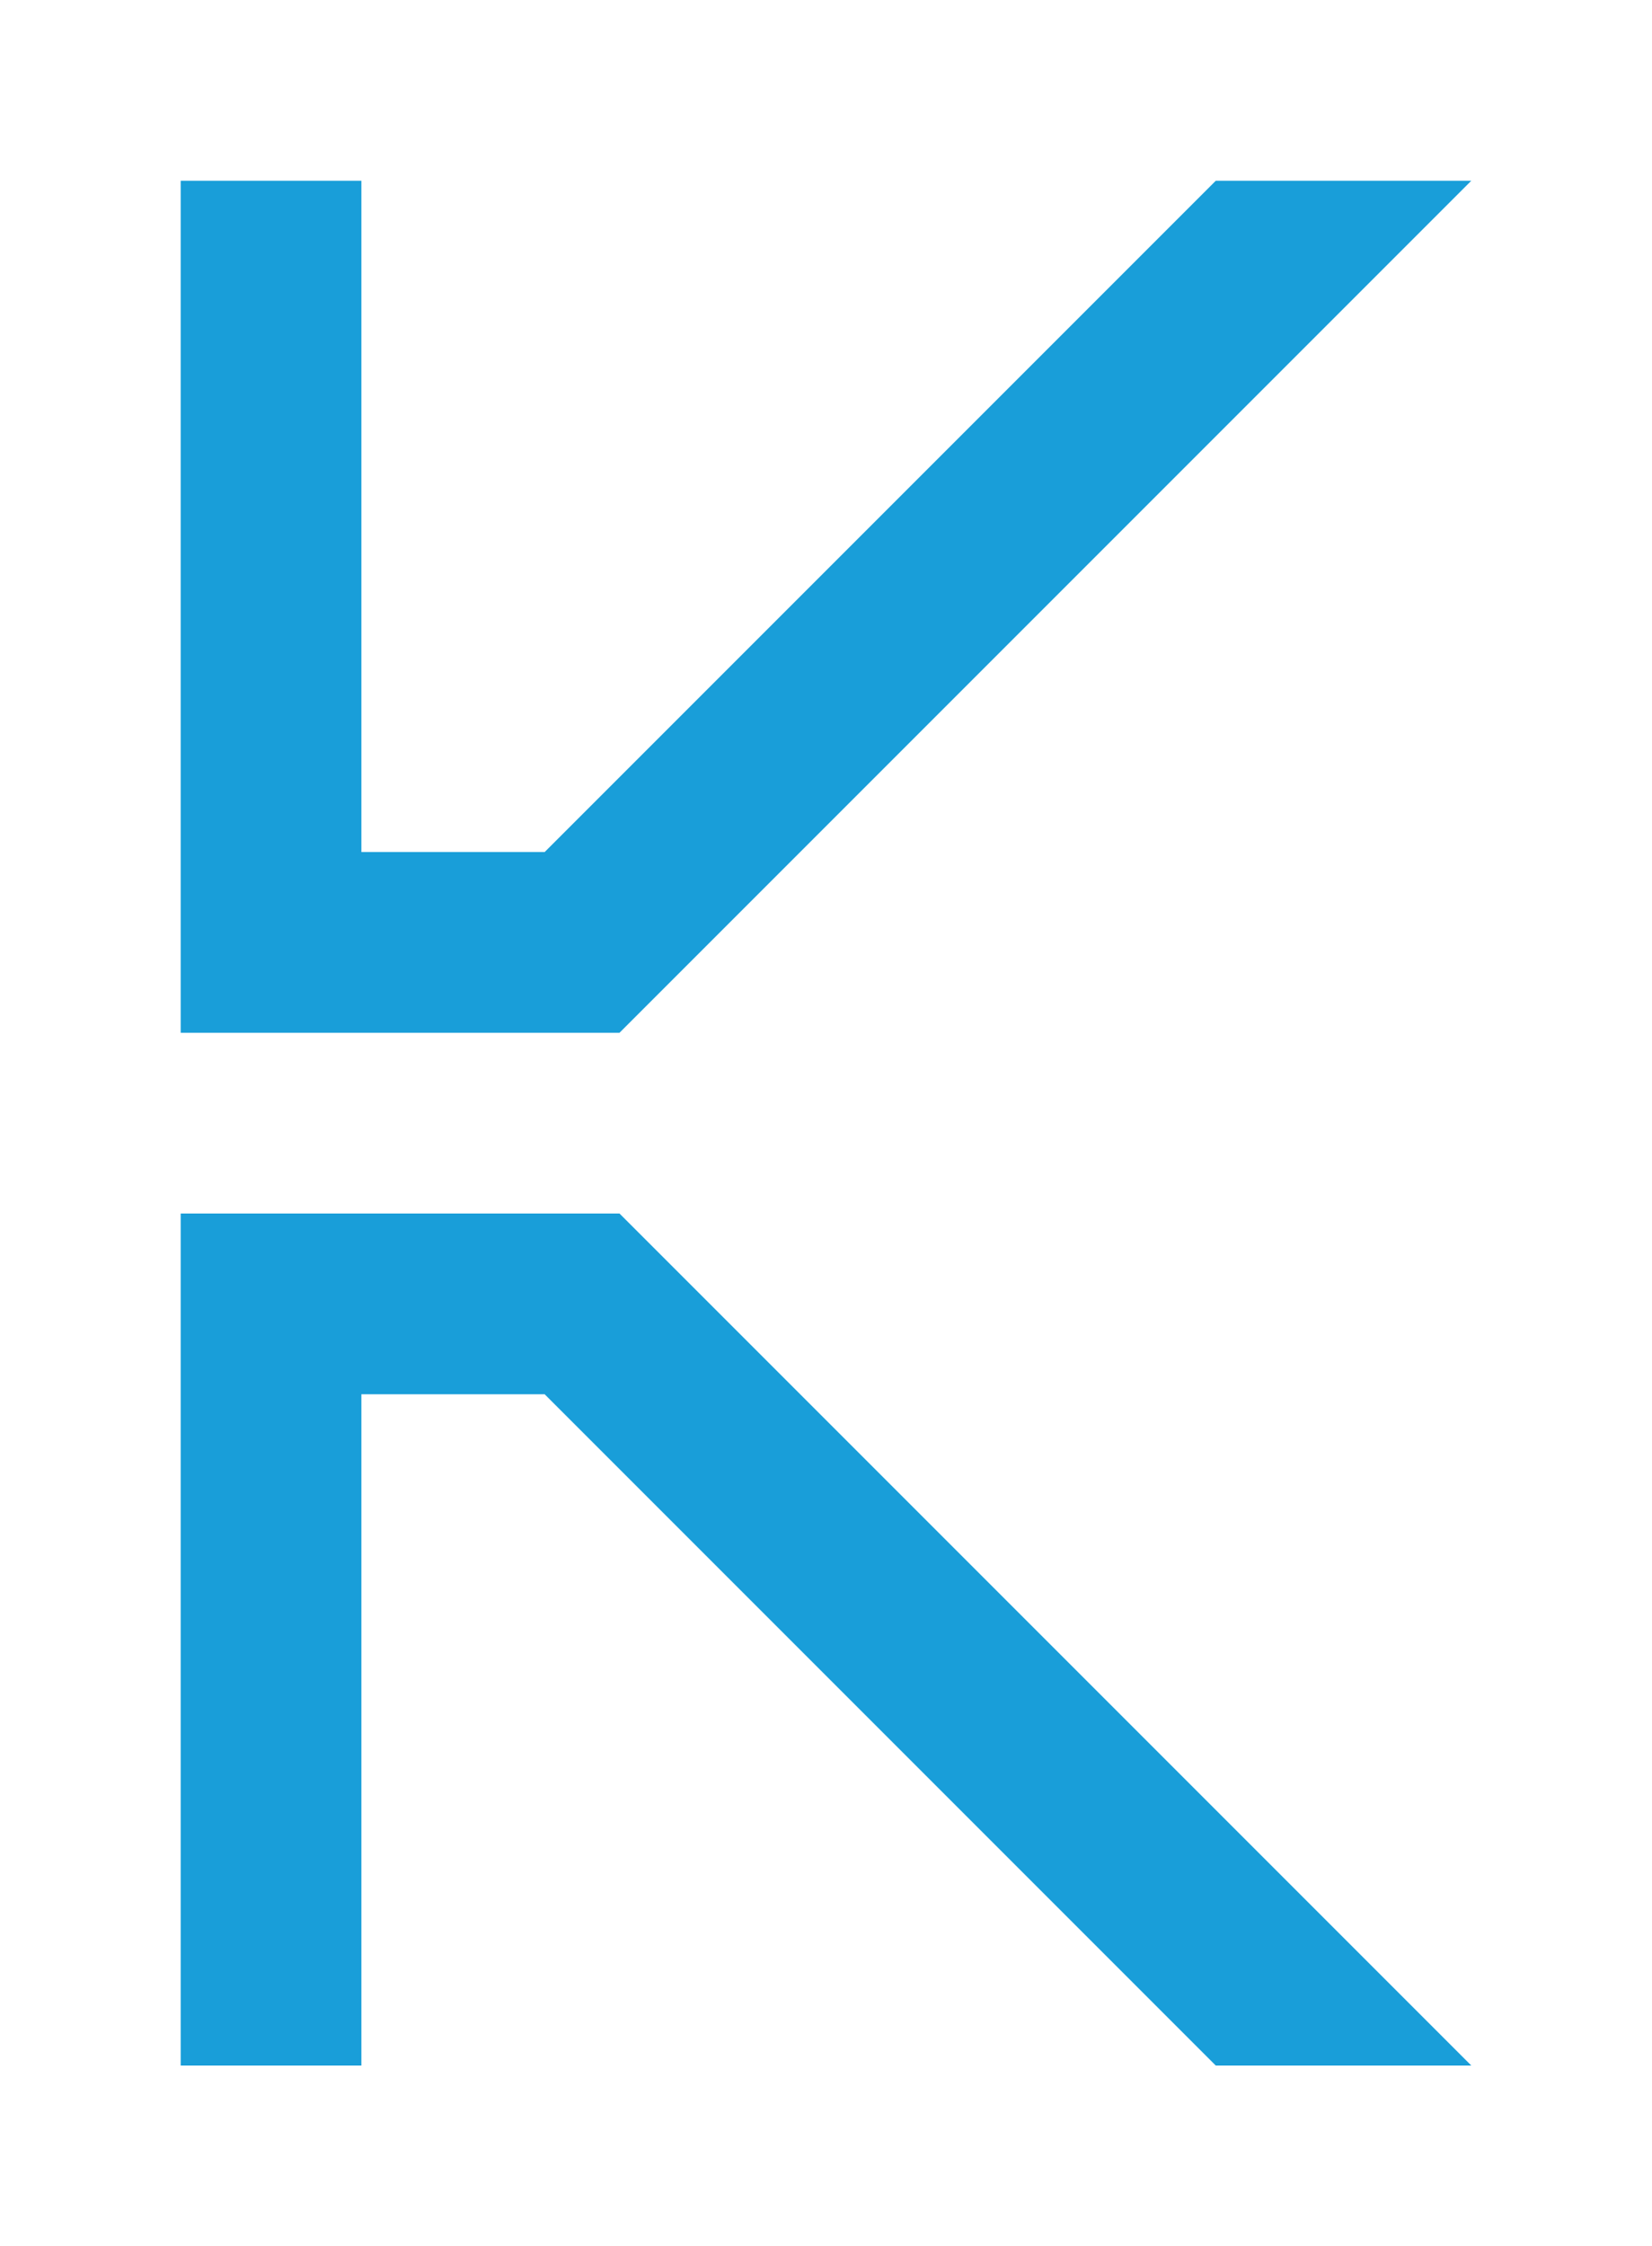 <?xml version="1.0" encoding="UTF-8"?>
<svg width="640px" height="870px" viewBox="0 0 640 870" version="1.1" xmlns="http://www.w3.org/2000/svg" xmlns:xlink="http://www.w3.org/1999/xlink">
    <title>U+0041 - Latin Capital Letter A</title>
    <g id="Thin" stroke="none" stroke-width="1" fill="none" fill-rule="evenodd">
        <g id="U+0041---Latin-Capital-Letter-A" fill="#199ED9">
            <path d="M239.999,470 L570,800 L471.005,800 L211.005,540 L140,540 L140,800 L70,800 L70,470 L239.999,470 Z M239.999,400 L570,70 L471.005,70 L211.005,330 L140,330 L140,70 L70,70 L70,400 L239.999,400 Z" id="Shape"></path>
        </g>
    </g>
</svg>